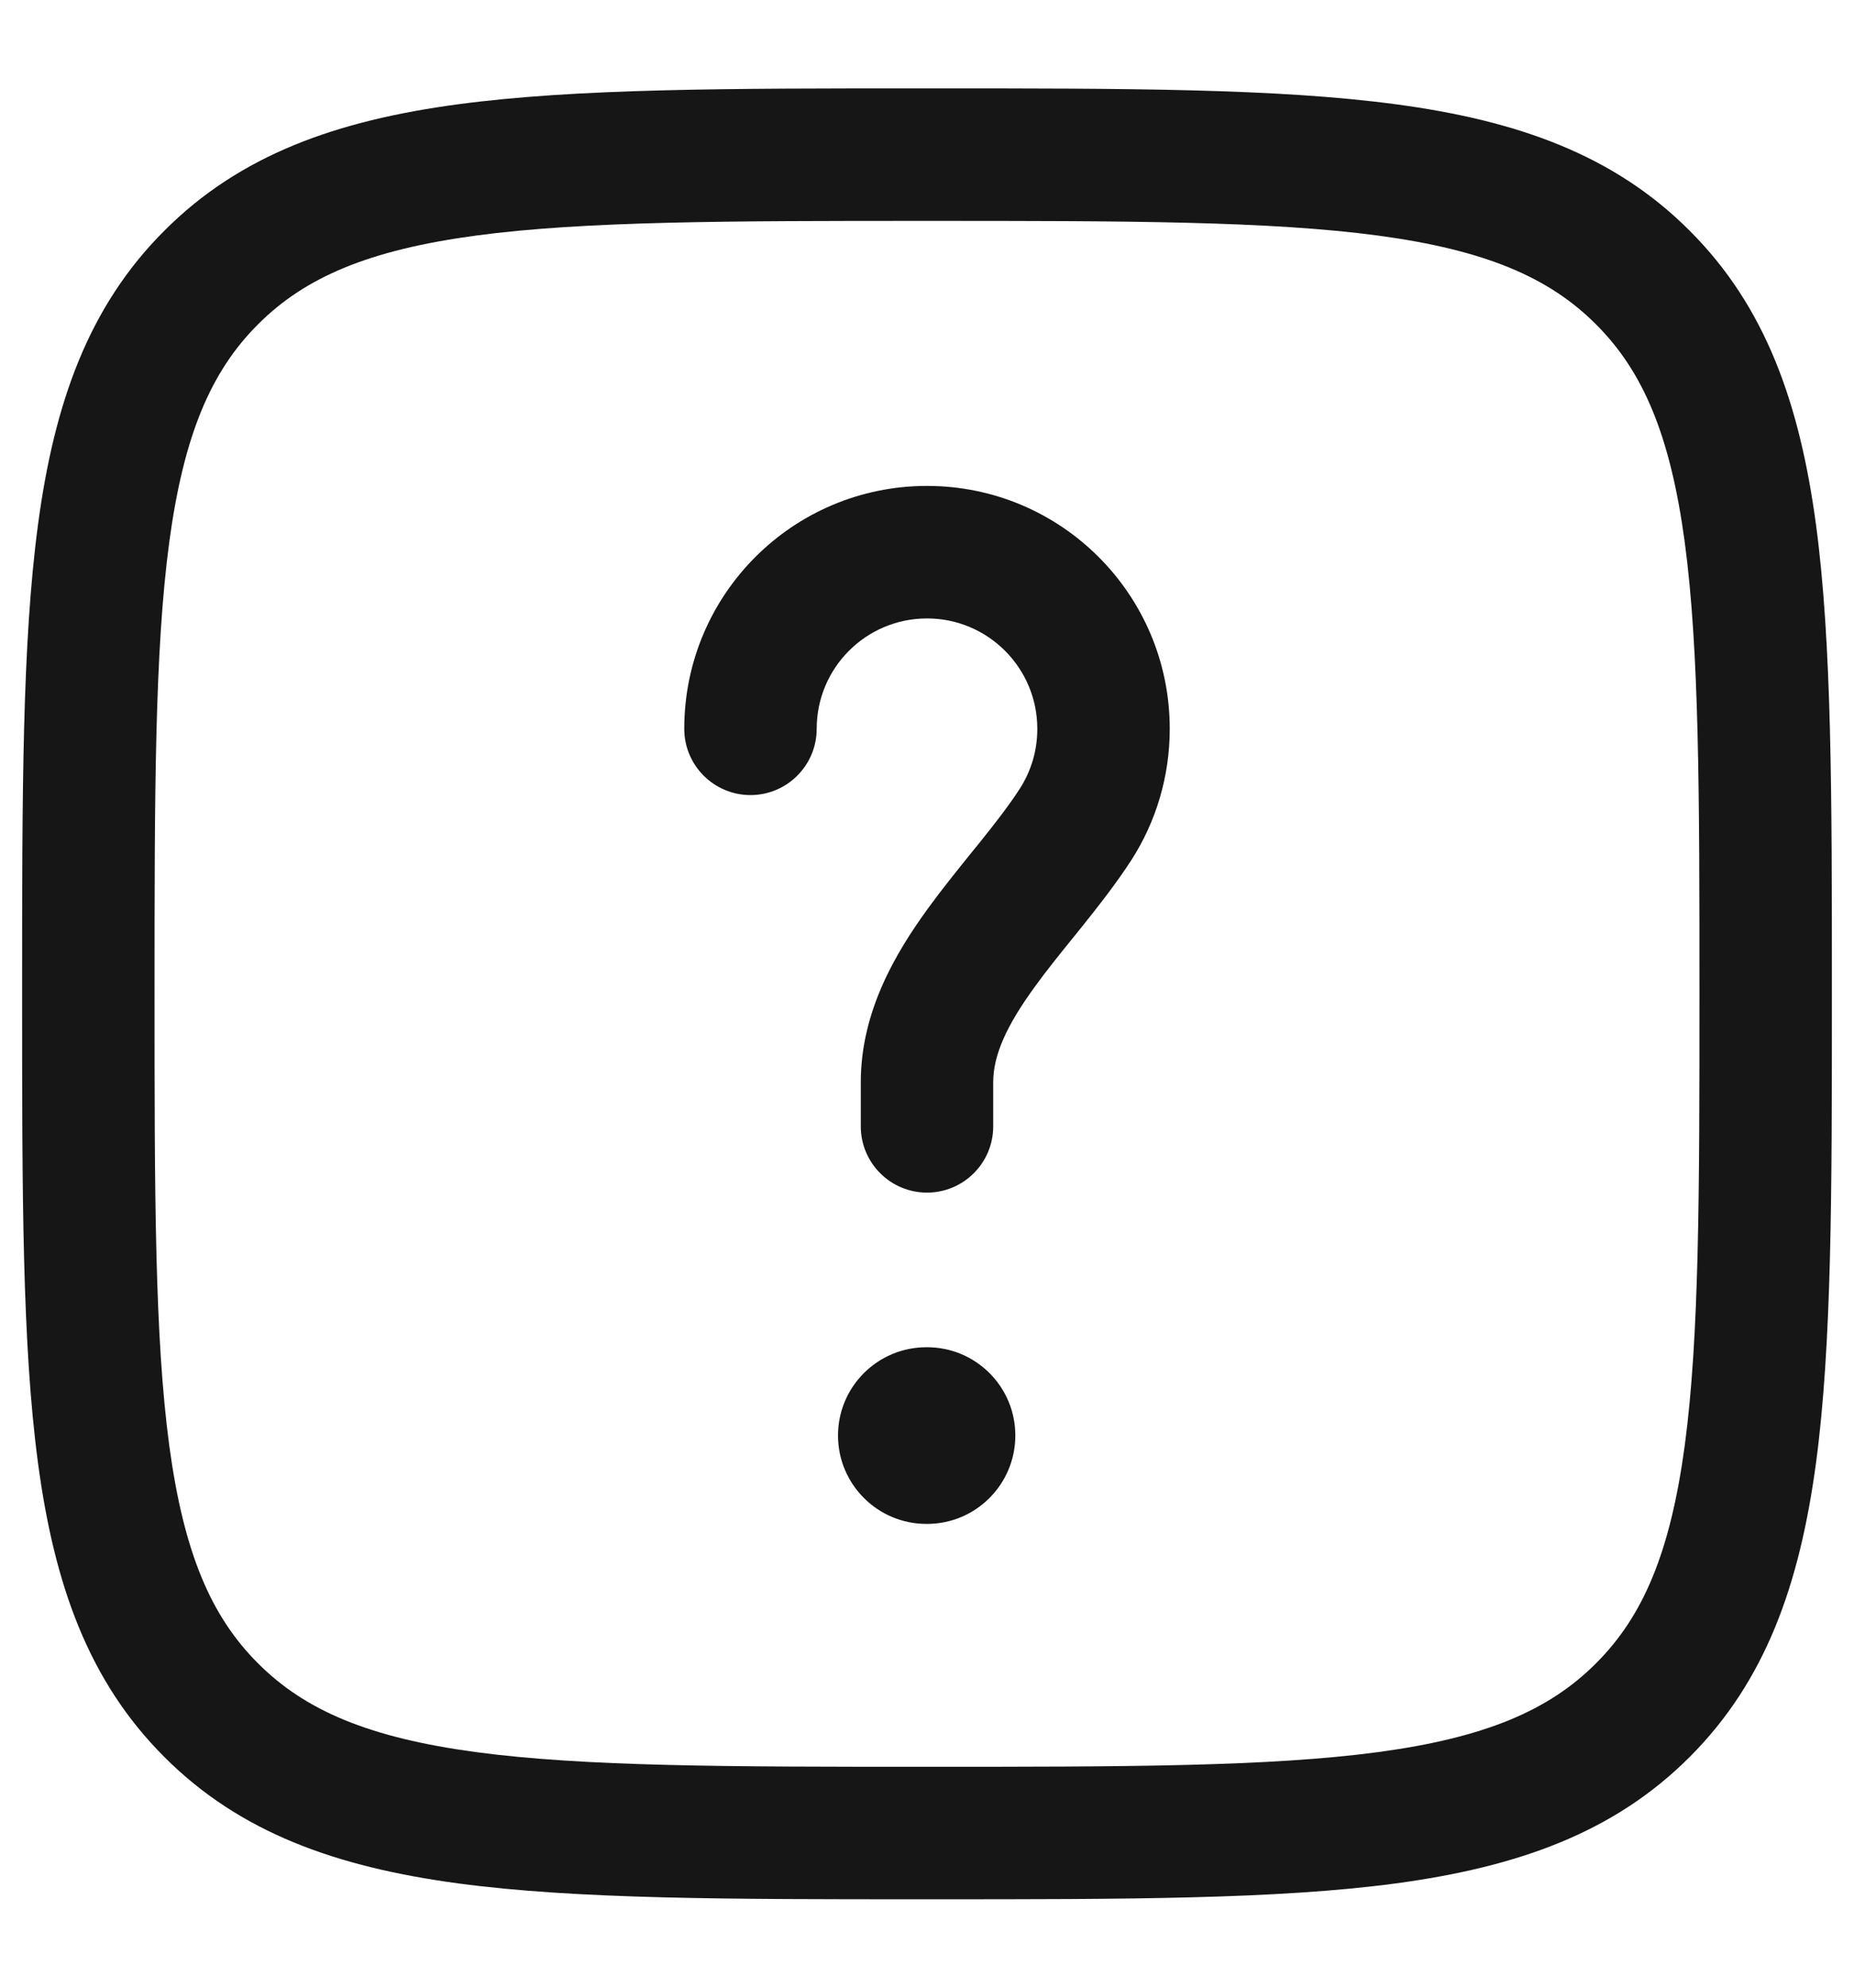 <svg width="14" height="15" viewBox="0 0 14 15" fill="none" xmlns="http://www.w3.org/2000/svg">
<path d="M7 4.667C6.54 4.667 6.167 5.04 6.167 5.5C6.167 5.776 5.943 6 5.667 6C5.391 6 5.167 5.776 5.167 5.5C5.167 4.487 5.987 3.667 7 3.667C8.013 3.667 8.833 4.487 8.833 5.5C8.833 5.864 8.727 6.205 8.543 6.491C8.427 6.67 8.292 6.841 8.168 6.996L8.101 7.079C7.998 7.206 7.903 7.324 7.816 7.444C7.6 7.74 7.5 7.963 7.5 8.167V8.5C7.5 8.776 7.276 9 7 9C6.724 9 6.5 8.776 6.5 8.5V8.167C6.5 7.634 6.762 7.193 7.007 6.856C7.111 6.713 7.225 6.572 7.328 6.444L7.389 6.369C7.513 6.215 7.618 6.08 7.702 5.95C7.785 5.82 7.833 5.667 7.833 5.5C7.833 5.04 7.46 4.667 7 4.667Z" fill="#161616"/>
<path d="M6.995 10.167C6.627 10.167 6.328 10.465 6.328 10.833C6.328 11.201 6.627 11.5 6.995 11.5H7.001C7.369 11.5 7.667 11.201 7.667 10.833C7.667 10.465 7.369 10.167 7.001 10.167H6.995Z" fill="#161616"/>
<path fill-rule="evenodd" clip-rule="evenodd" d="M6.962 0.667H7.038C8.499 0.667 9.646 0.667 10.541 0.787C11.459 0.91 12.187 1.168 12.759 1.741C13.332 2.313 13.589 3.041 13.713 3.959C13.833 4.854 13.833 6.001 13.833 7.462V7.538C13.833 8.999 13.833 10.146 13.713 11.041C13.589 11.959 13.332 12.687 12.759 13.259C12.187 13.832 11.459 14.089 10.541 14.213C9.646 14.333 8.499 14.333 7.038 14.333H6.962C5.501 14.333 4.354 14.333 3.459 14.213C2.541 14.089 1.813 13.832 1.241 13.259C0.668 12.687 0.41 11.959 0.287 11.041C0.167 10.146 0.167 8.999 0.167 7.538V7.462C0.167 6.001 0.167 4.854 0.287 3.959C0.41 3.041 0.668 2.313 1.241 1.741C1.813 1.168 2.541 0.91 3.459 0.787C4.354 0.667 5.501 0.667 6.962 0.667ZM3.592 1.778C2.785 1.887 2.303 2.092 1.948 2.448C1.592 2.803 1.387 3.285 1.278 4.092C1.168 4.913 1.167 5.993 1.167 7.5C1.167 9.007 1.168 10.087 1.278 10.908C1.387 11.715 1.592 12.197 1.948 12.552C2.303 12.908 2.785 13.113 3.592 13.222C4.413 13.332 5.493 13.333 7 13.333C8.507 13.333 9.587 13.332 10.408 13.222C11.215 13.113 11.697 12.908 12.052 12.552C12.408 12.197 12.613 11.715 12.722 10.908C12.832 10.087 12.833 9.007 12.833 7.5C12.833 5.993 12.832 4.913 12.722 4.092C12.613 3.285 12.408 2.803 12.052 2.448C11.697 2.092 11.215 1.887 10.408 1.778C9.587 1.668 8.507 1.667 7 1.667C5.493 1.667 4.413 1.668 3.592 1.778Z" fill="#161616"/>
</svg>
